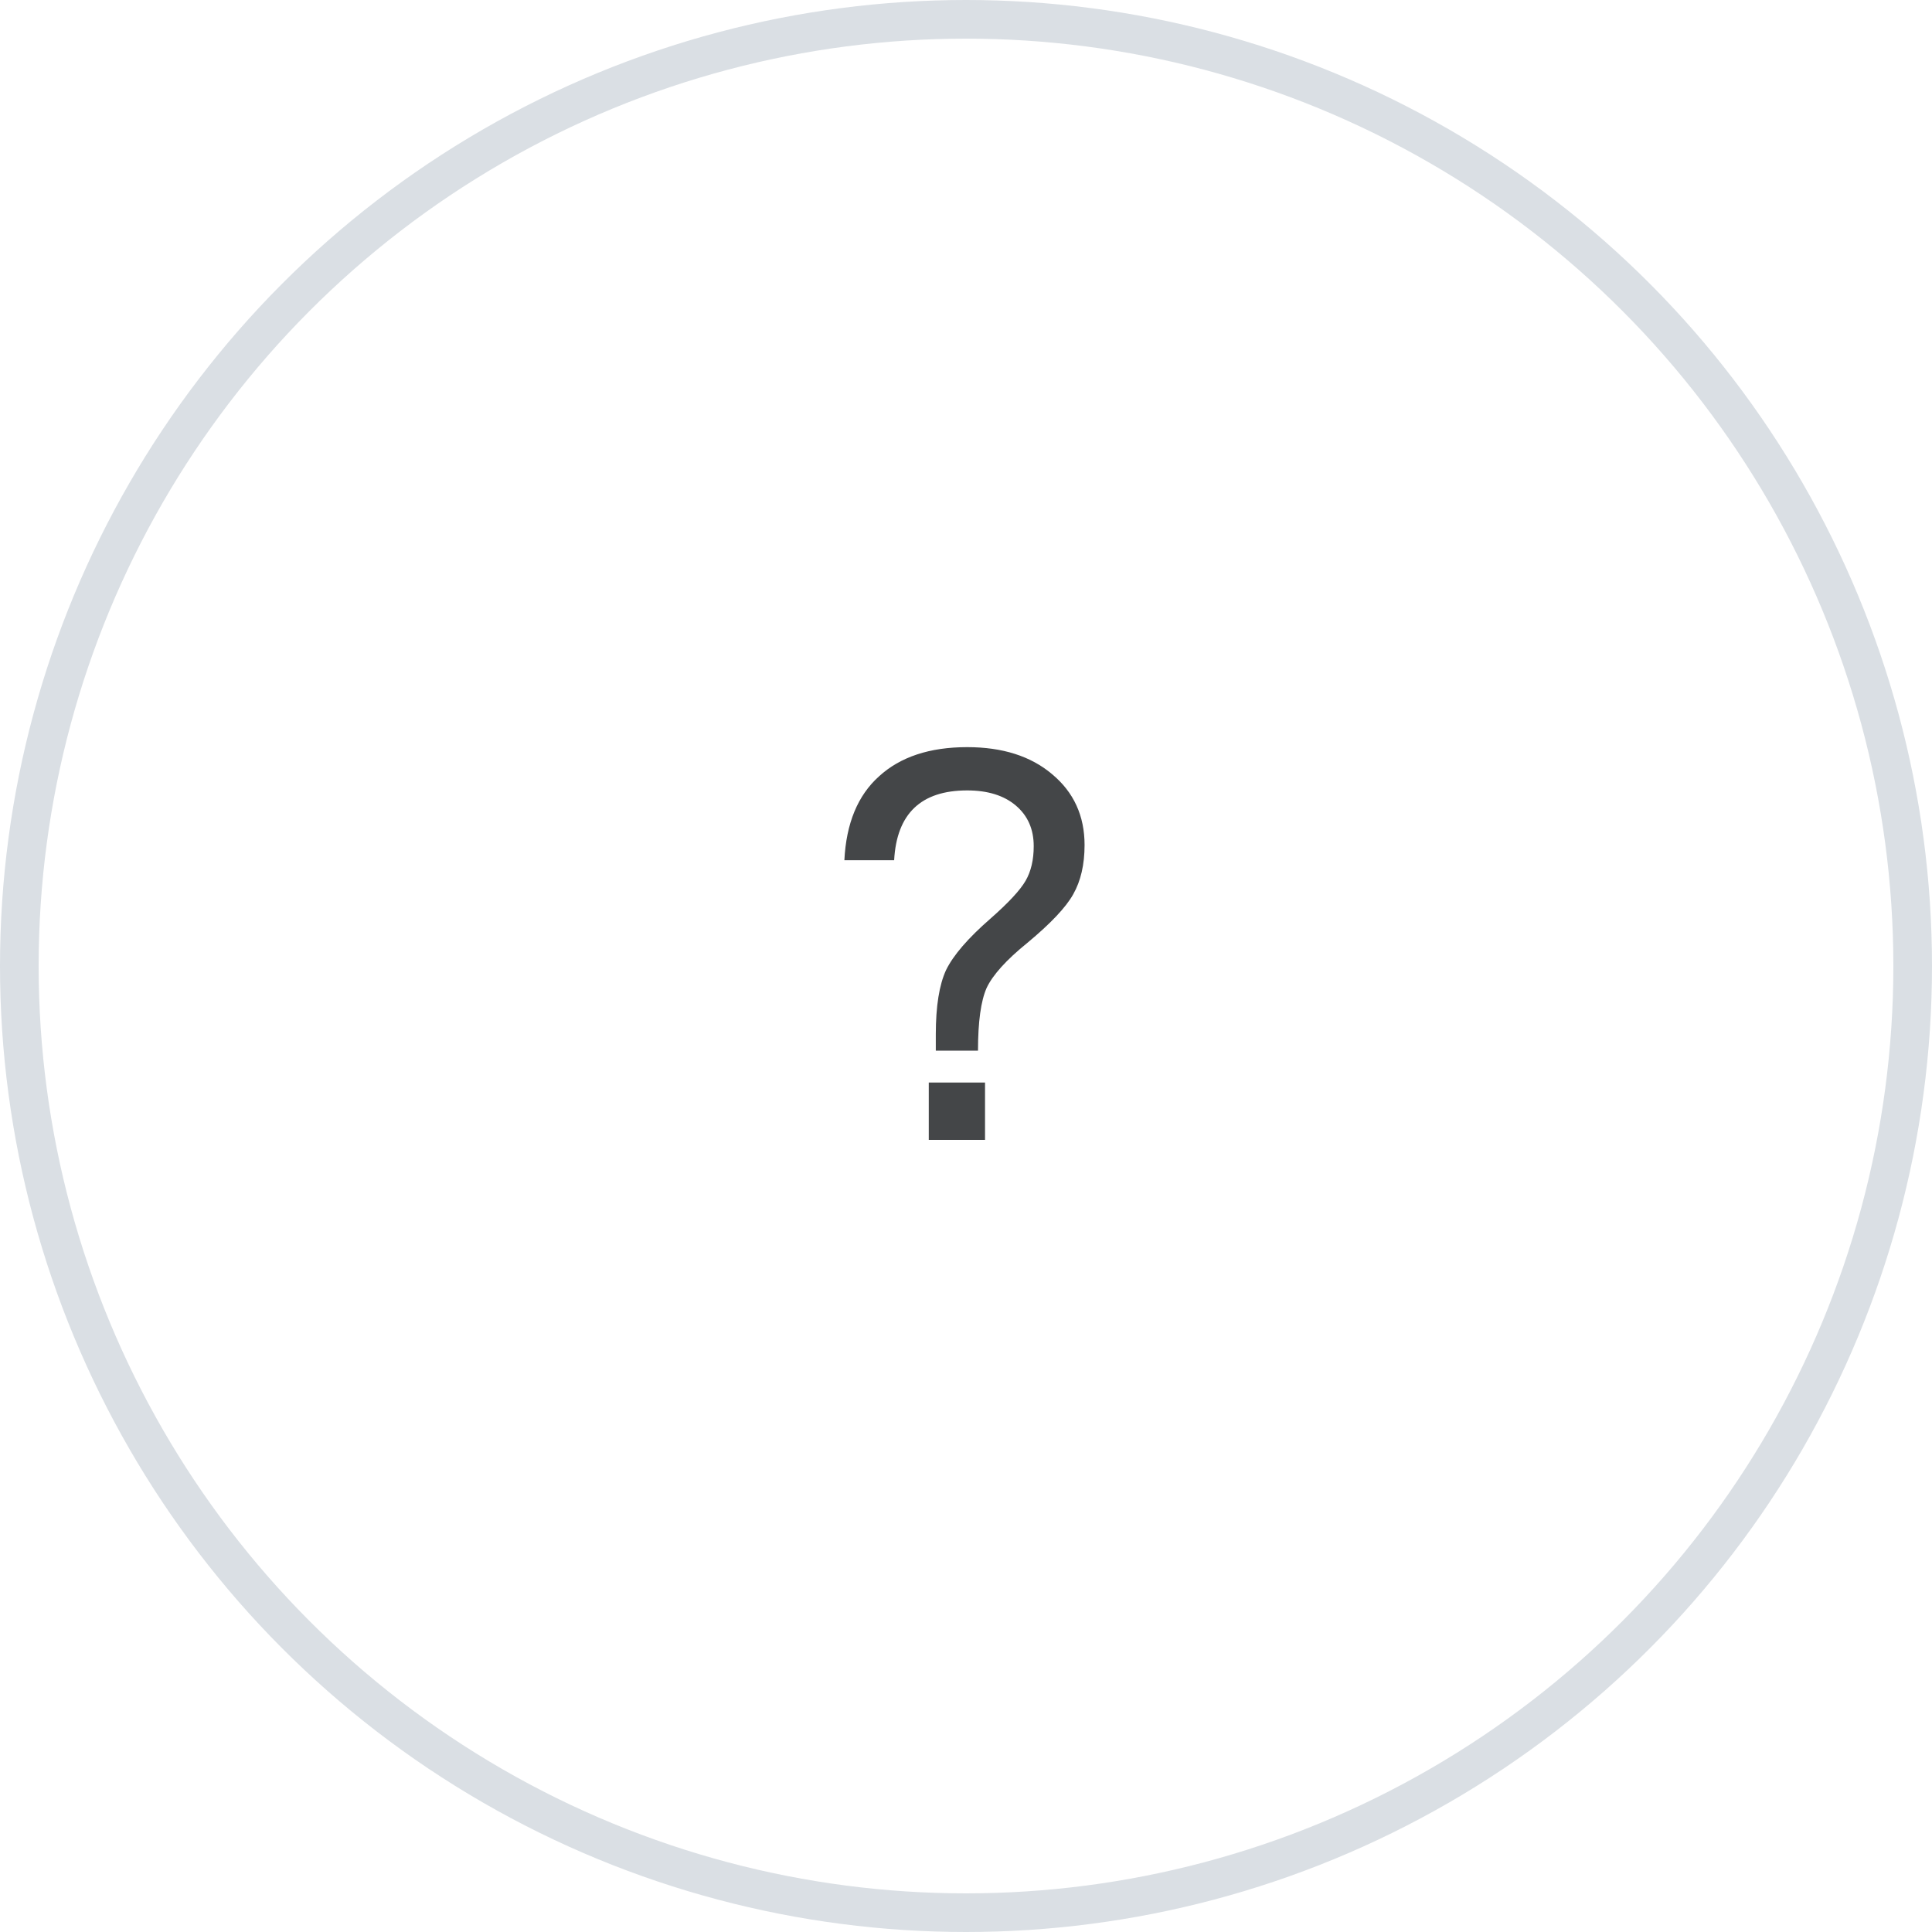 <svg width="100" height="100" viewBox="0 0 100 100" fill="none" xmlns="http://www.w3.org/2000/svg">
<circle cx="50" cy="50" r="49" stroke="#DADFE4" stroke-width="2"/>
<path d="M50.985 56.032V59H48.073V56.032H50.985ZM50.061 38.672C51.891 38.672 53.356 39.139 54.457 40.072C55.577 41.005 56.137 42.228 56.137 43.74C56.137 44.748 55.941 45.597 55.549 46.288C55.176 46.96 54.383 47.8 53.169 48.808C52.087 49.685 51.387 50.46 51.069 51.132C50.771 51.804 50.621 52.887 50.621 54.38H48.437V53.54C48.437 52.084 48.615 50.973 48.969 50.208C49.343 49.443 50.108 48.556 51.265 47.548C52.199 46.727 52.805 46.073 53.085 45.588C53.365 45.103 53.505 44.505 53.505 43.796C53.505 42.919 53.197 42.219 52.581 41.696C51.965 41.173 51.125 40.912 50.061 40.912C47.672 40.912 46.412 42.116 46.281 44.524H43.705C43.799 42.62 44.396 41.173 45.497 40.184C46.599 39.176 48.12 38.672 50.061 38.672Z" fill="#444648"/>
</svg>
